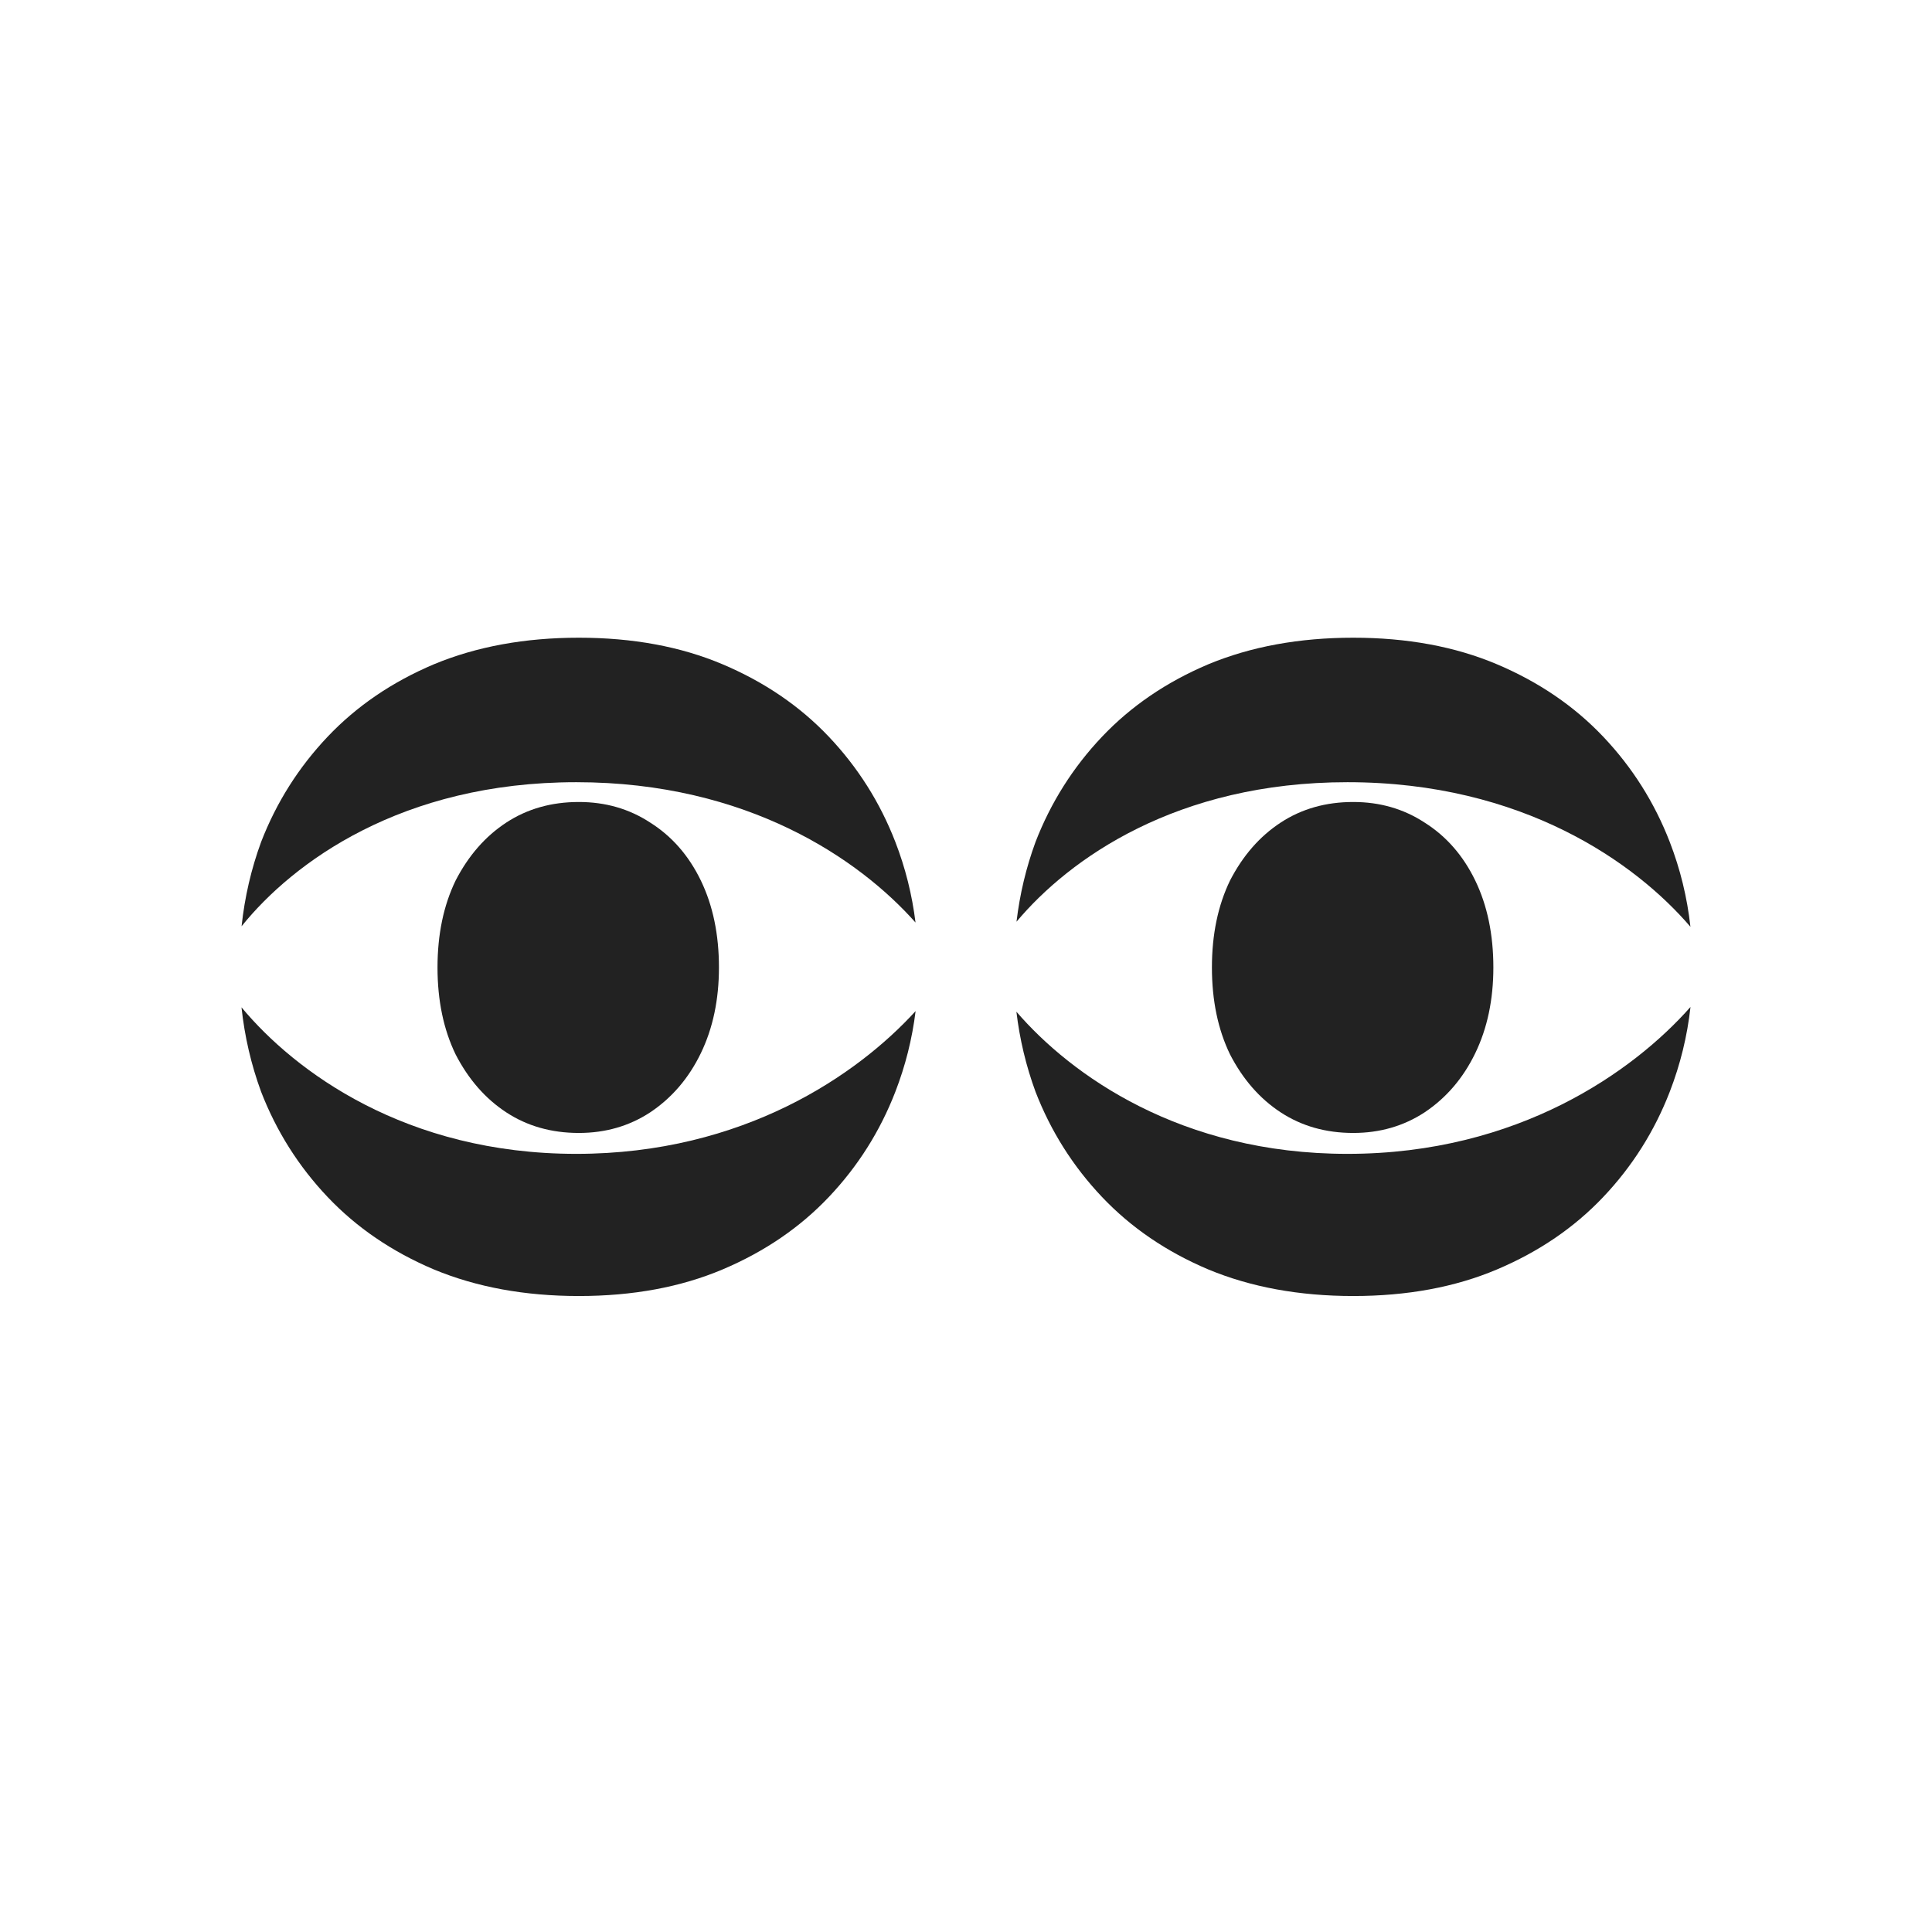 <svg width="512" height="512" viewBox="0 0 512 512" fill="#222" xmlns="http://www.w3.org/2000/svg">
<path d="M153.397 343.458C139.098 343.458 126.294 341.111 114.984 336.416C103.887 331.721 94.497 325.319 86.814 317.209C79.132 309.1 73.263 299.817 69.209 289.36C66.558 282.144 64.822 274.674 64 266.95C78.103 283.915 107.483 305.784 152.719 305.784C197.075 305.784 227.324 284.758 242.645 267.946C241.736 275.316 239.942 282.455 237.265 289.36C233.21 299.817 227.341 309.1 219.659 317.209C211.976 325.319 202.586 331.721 191.489 336.416C180.392 341.111 167.695 343.458 153.397 343.458Z"/>
<path d="M242.624 244.484C227.813 227.784 198.195 207.29 152.719 207.29C106.346 207.29 77.616 228.6 64.02 245.468C64.85 237.711 66.579 230.255 69.209 223.098C73.263 212.641 79.132 203.358 86.814 195.249C94.497 187.139 103.887 180.737 114.984 176.042C126.294 171.347 139.098 169 153.397 169C167.695 169 180.392 171.347 191.489 176.042C202.586 180.737 211.976 187.139 219.659 195.249C227.341 203.358 233.21 212.641 237.265 223.098C239.922 229.952 241.709 237.08 242.624 244.484Z"/>
<path d="M320.211 336.416C331.521 341.111 344.325 343.458 358.624 343.458C372.922 343.458 385.619 341.111 396.716 336.416C407.813 331.721 417.203 325.319 424.886 317.209C432.568 309.1 438.437 299.817 442.491 289.36C445.301 282.114 447.137 274.612 448 266.854C433.009 283.833 402.416 305.784 357.095 305.784C312.883 305.784 283.818 284.895 269.357 268.11C270.225 275.422 271.918 282.506 274.436 289.36C278.49 299.817 284.359 309.1 292.041 317.209C299.724 325.319 309.114 331.721 320.211 336.416Z"/>
<path d="M357.095 207.29C403.601 207.29 433.522 228.723 447.984 245.613C447.115 237.804 445.284 230.299 442.491 223.098C438.437 212.641 432.568 203.358 424.886 195.249C417.203 187.139 407.813 180.737 396.716 176.042C385.619 171.347 372.922 169 358.624 169C344.325 169 331.521 171.347 320.211 176.042C309.114 180.737 299.724 187.139 292.041 195.249C284.359 203.358 278.49 212.641 274.436 223.098C271.942 229.885 270.258 236.941 269.383 244.268C283.357 227.607 311.816 207.29 357.095 207.29Z"/>
<path d="M120.746 279.437C117.545 272.821 115.944 265.139 115.944 256.389C115.944 247.64 117.545 239.957 120.746 233.342C124.16 226.726 128.642 221.604 134.19 217.976C139.739 214.349 146.141 212.535 153.397 212.535C160.439 212.535 166.734 214.349 172.283 217.976C178.045 221.604 182.526 226.726 185.727 233.342C188.928 239.957 190.529 247.64 190.529 256.389C190.529 264.925 188.928 272.501 185.727 279.117C182.526 285.732 178.045 290.961 172.283 294.802C166.734 298.43 160.439 300.244 153.397 300.244C146.141 300.244 139.739 298.43 134.19 294.802C128.642 291.174 124.16 286.052 120.746 279.437Z"/>
<path d="M321.171 256.389C321.171 265.139 322.772 272.821 325.973 279.437C329.387 286.052 333.869 291.174 339.417 294.802C344.966 298.43 351.368 300.244 358.623 300.244C365.666 300.244 371.961 298.43 377.51 294.802C383.272 290.961 387.753 285.732 390.954 279.117C394.155 272.501 395.756 264.925 395.756 256.389C395.756 247.64 394.155 239.957 390.954 233.342C387.753 226.726 383.272 221.604 377.51 217.976C371.961 214.349 365.666 212.535 358.623 212.535C351.368 212.535 344.966 214.349 339.417 217.976C333.869 221.604 329.387 226.726 325.973 233.342C322.772 239.957 321.171 247.64 321.171 256.389Z"/>
</svg>
